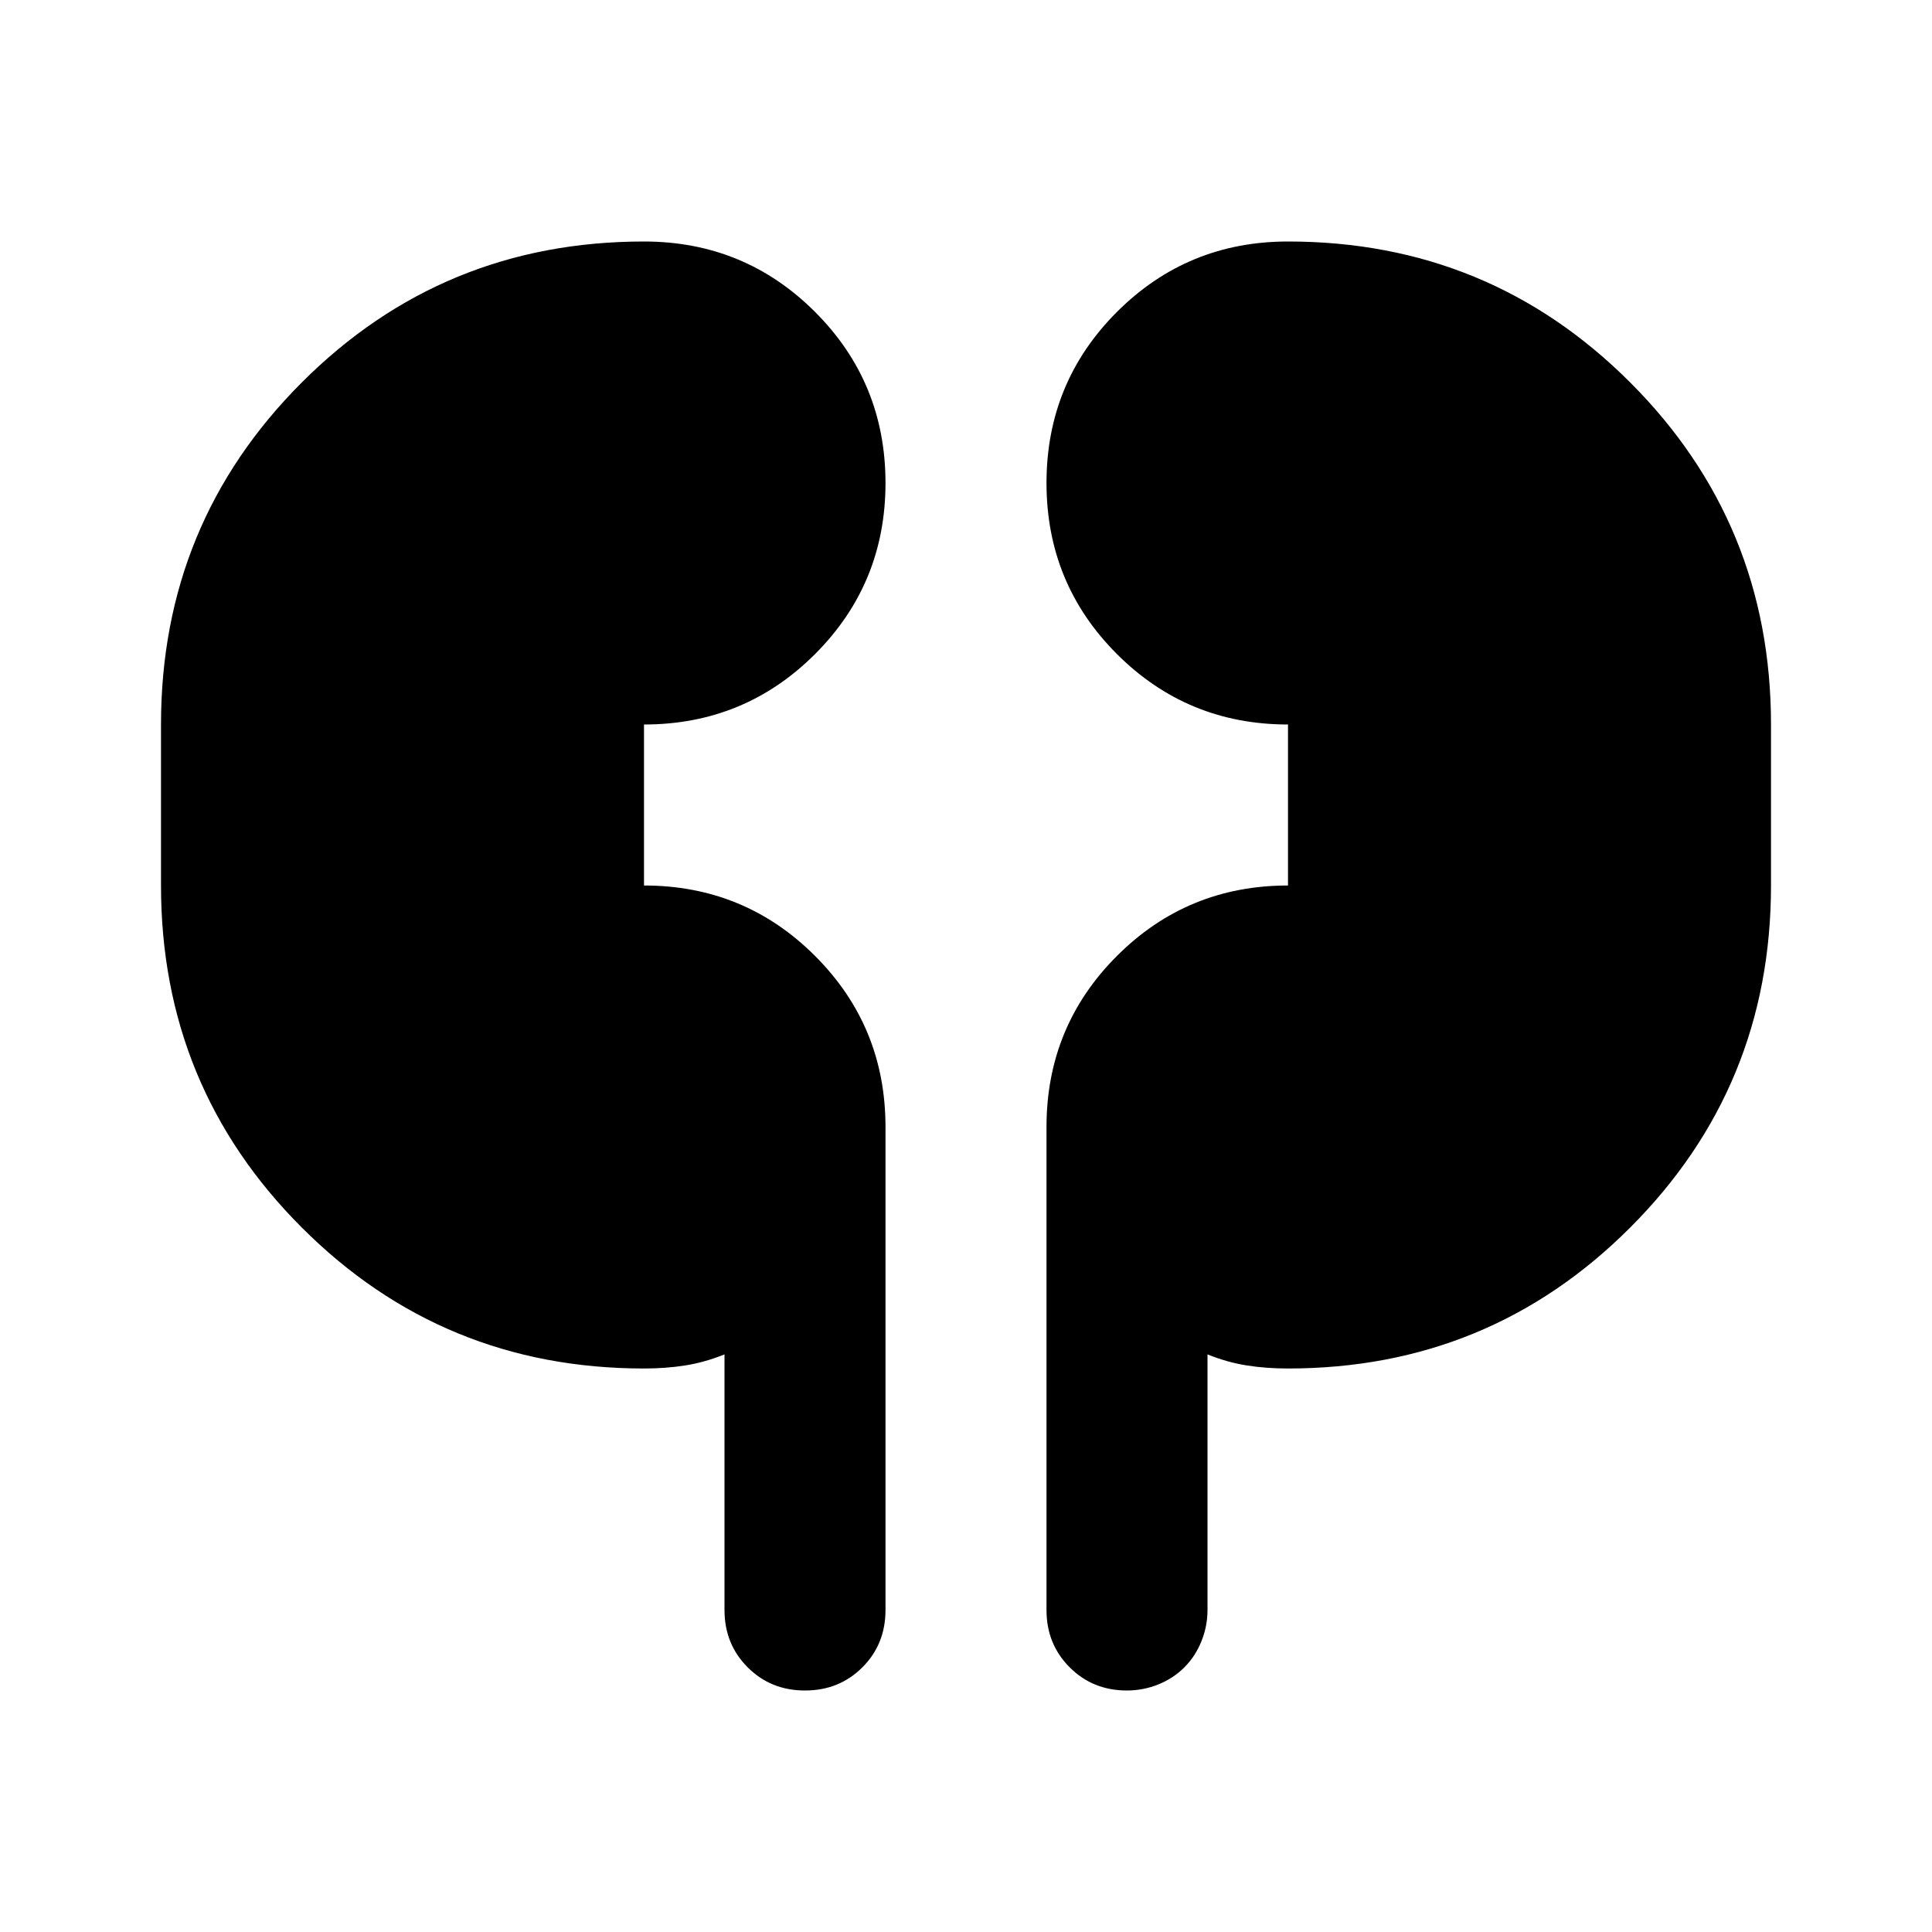 <svg xmlns="http://www.w3.org/2000/svg" height="24" width="24"><path d="M8 17q-2.5 0-4.25-1.75T2 11V9q0-2.5 1.75-4.25T8 3q1.25 0 2.125.875T11 6q0 1.25-.875 2.125T8 9v2q1.25 0 2.125.875T11 14v6q0 .425-.287.712Q10.425 21 10 21t-.712-.288Q9 20.425 9 20v-3.175q-.25.1-.488.137Q8.275 17 8 17Zm8 0q-.275 0-.512-.038-.238-.037-.488-.137V20q0 .2-.075.387-.075.188-.212.325-.138.138-.325.213Q14.2 21 14 21q-.425 0-.712-.288Q13 20.425 13 20v-6q0-1.25.875-2.125T16 11V9q-1.25 0-2.125-.875T13 6q0-1.25.875-2.125T16 3q2.5 0 4.25 1.75T22 9v2q0 2.5-1.75 4.25T16 17Z"/></svg>